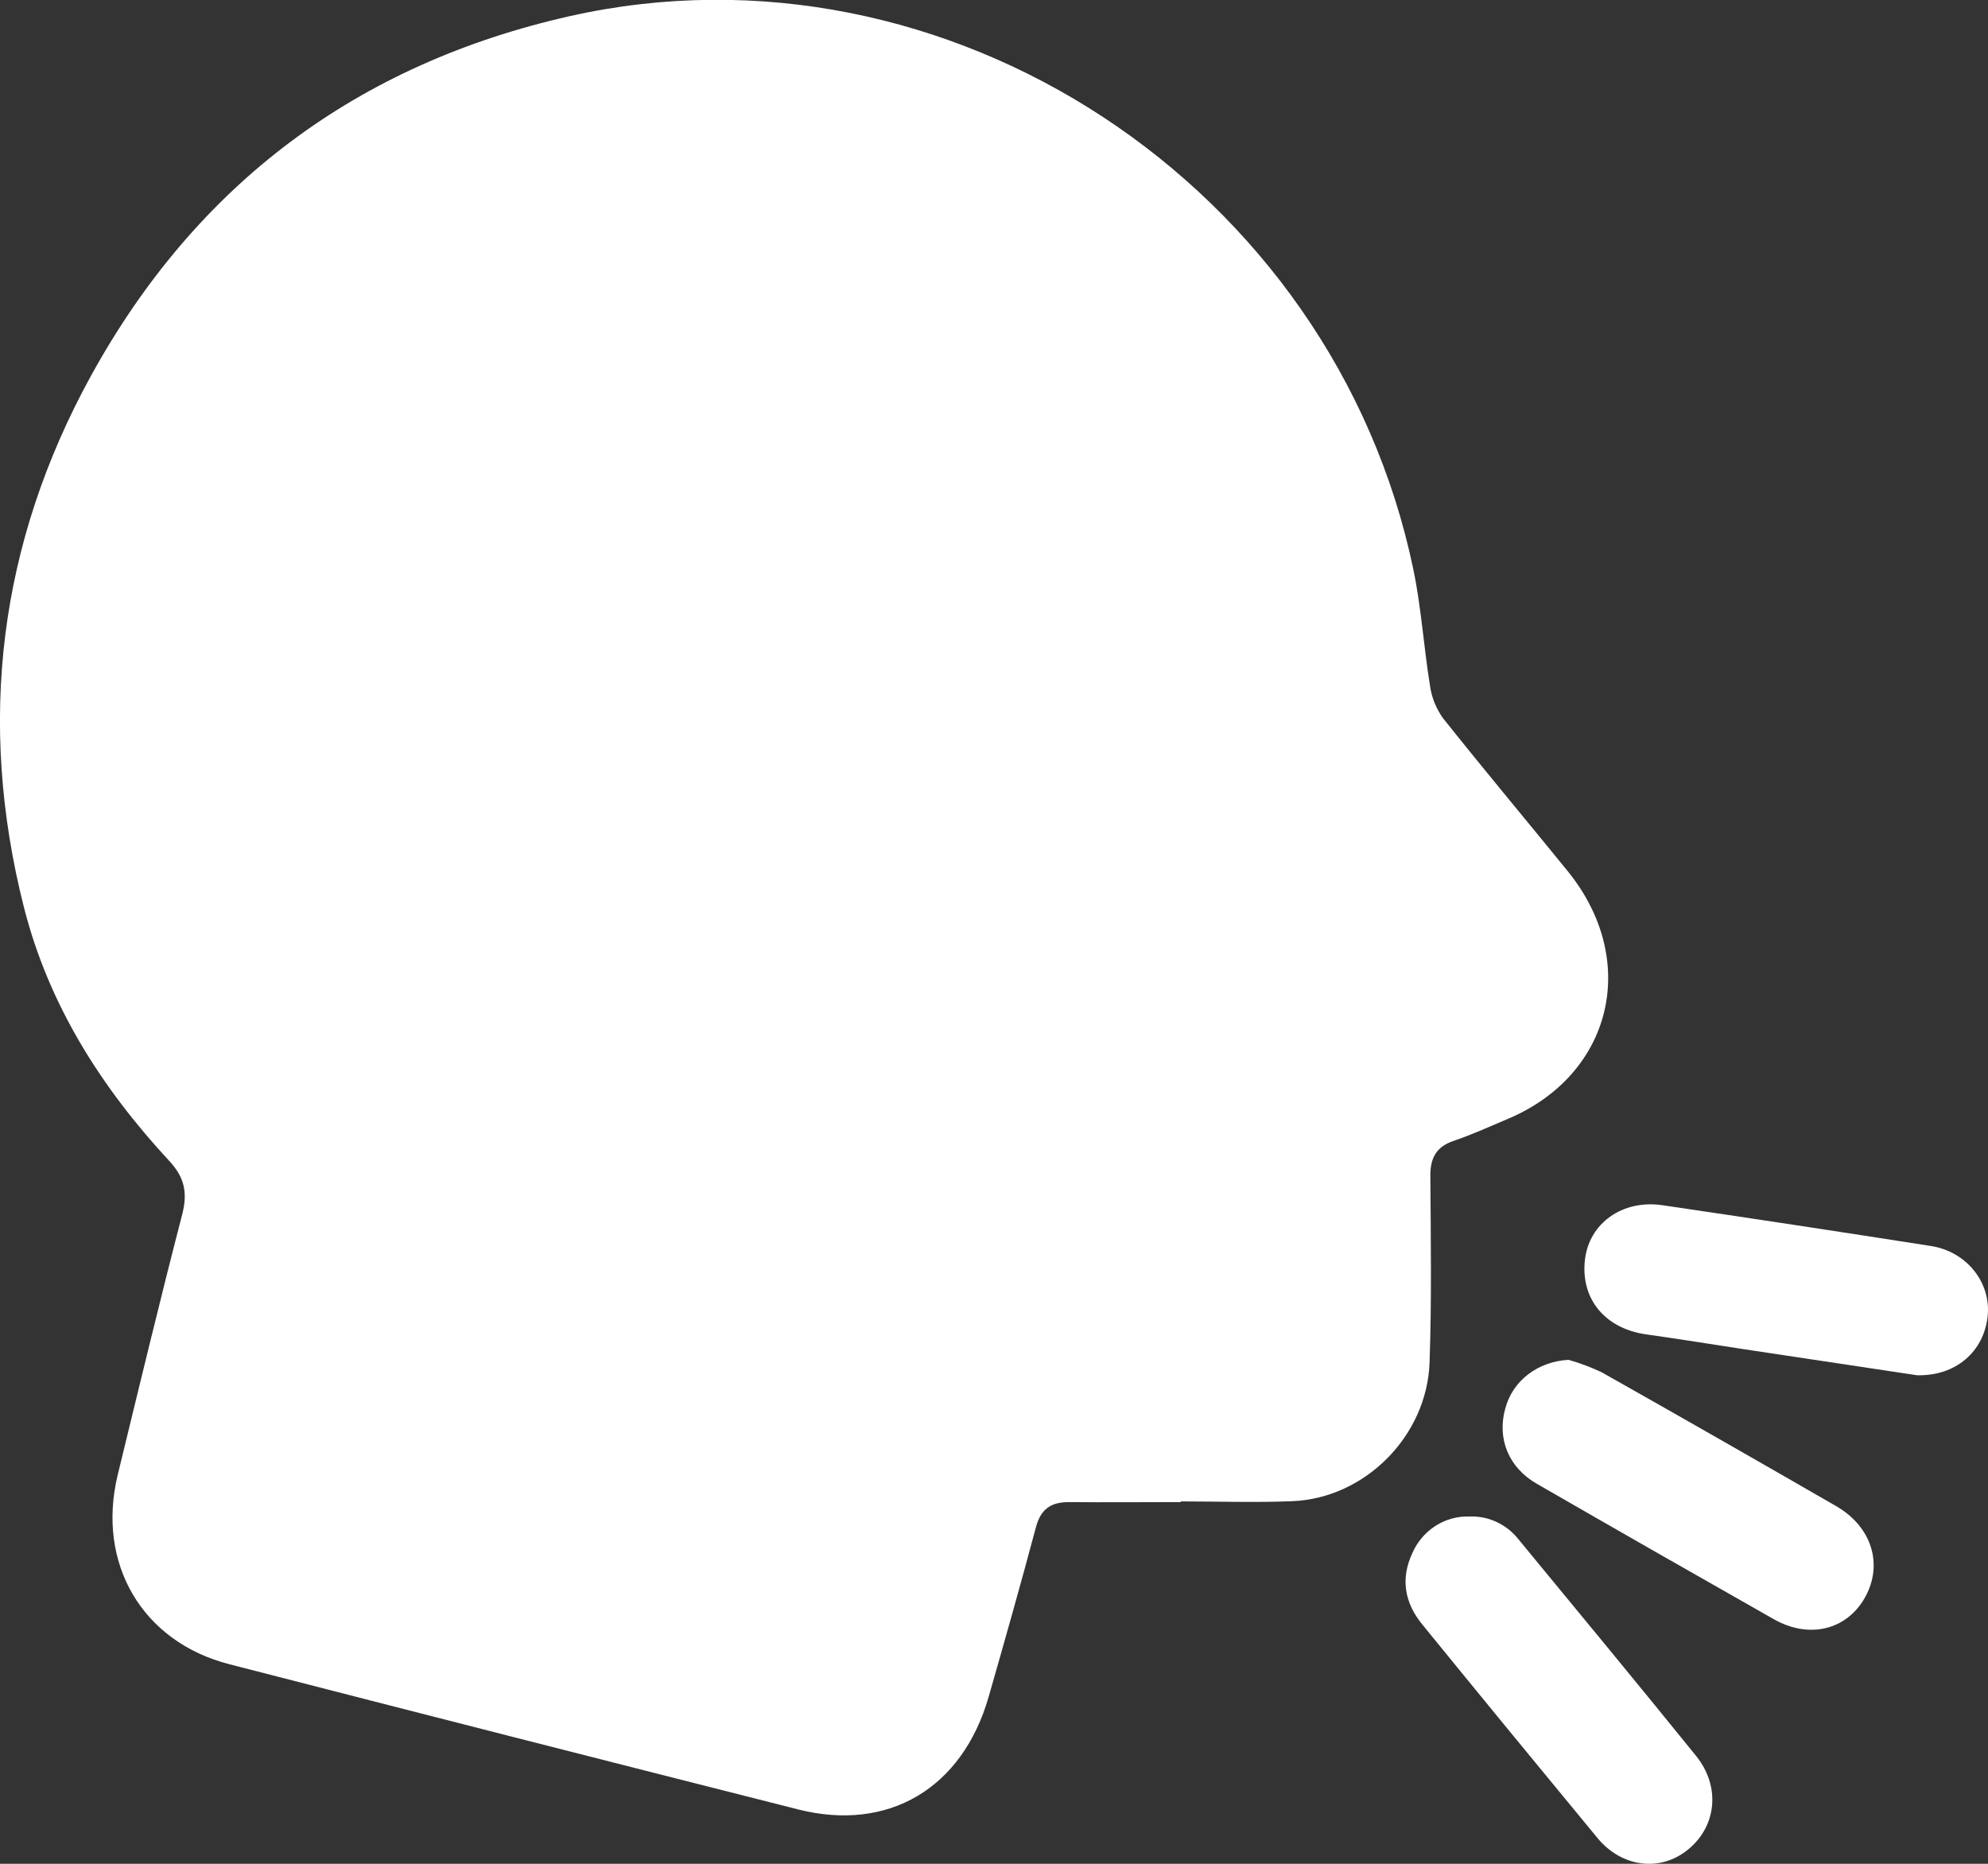<svg width="32" height="30" viewBox="0 0 32 30" fill="none" xmlns="http://www.w3.org/2000/svg">
<rect x="0" y="0" width="32" height="30" fill="#333333" stroke="none"/>
<g clip-path="url(#clip0_0_226)">
<path d="M19.005 24.178C18.405 24.178 17.805 24.184 17.206 24.178C16.916 24.178 16.754 24.288 16.675 24.582C16.432 25.495 16.174 26.404 15.914 27.312C15.491 28.785 14.301 29.495 12.841 29.123C9.79 28.351 6.741 27.573 3.693 26.788C2.288 26.427 1.551 25.167 1.894 23.743C2.236 22.339 2.573 20.934 2.936 19.536C3.022 19.187 2.966 18.947 2.724 18.686C1.636 17.512 0.787 16.184 0.386 14.607C-0.373 11.616 -0.015 8.741 1.464 6.05C3.167 2.952 5.766 1.025 9.176 0.259C15.241 -1.103 21.465 2.985 22.75 9.166C22.878 9.778 22.917 10.415 23.018 11.037C23.044 11.226 23.117 11.406 23.228 11.561C23.888 12.39 24.569 13.203 25.238 14.026C26.401 15.464 25.952 17.305 24.264 18.013C23.978 18.134 23.694 18.263 23.4 18.363C23.121 18.457 23.022 18.636 23.024 18.926C23.03 19.928 23.046 20.934 23.011 21.932C22.969 23.116 21.971 24.115 20.805 24.163C20.206 24.188 19.606 24.167 19.006 24.167L19.005 24.178Z" fill="white"/>
<path d="M25.248 21.888C25.431 21.94 25.609 22.007 25.781 22.088C27.043 22.8 28.301 23.519 29.556 24.243C30.131 24.575 30.316 25.182 30.021 25.711C29.726 26.239 29.118 26.387 28.547 26.06C27.277 25.34 26.009 24.616 24.744 23.887C24.282 23.625 24.094 23.156 24.23 22.671C24.35 22.217 24.76 21.914 25.248 21.888Z" fill="white"/>
<path d="M23.654 24.41C23.805 24.404 23.955 24.434 24.092 24.499C24.23 24.563 24.35 24.659 24.444 24.779C25.399 25.938 26.356 27.095 27.3 28.262C27.7 28.755 27.632 29.398 27.171 29.771C26.729 30.134 26.107 30.061 25.714 29.585C24.772 28.445 23.833 27.301 22.898 26.153C22.611 25.804 22.539 25.415 22.734 24.999C22.812 24.819 22.942 24.666 23.106 24.561C23.27 24.456 23.461 24.403 23.654 24.41Z" fill="white"/>
<path d="M30.856 22.136L28.058 21.715C27.543 21.636 27.022 21.552 26.502 21.479C25.837 21.386 25.44 20.91 25.512 20.278C25.578 19.693 26.112 19.305 26.757 19.399C28.195 19.61 29.633 19.829 31.071 20.054C31.657 20.141 32.053 20.646 31.994 21.189C31.933 21.757 31.479 22.153 30.856 22.136Z" fill="white"/>
</g>
<defs>
<clipPath id="clip0_0_226">
<rect width="32" height="30" fill="white"/>
</clipPath>
</defs>
</svg>
